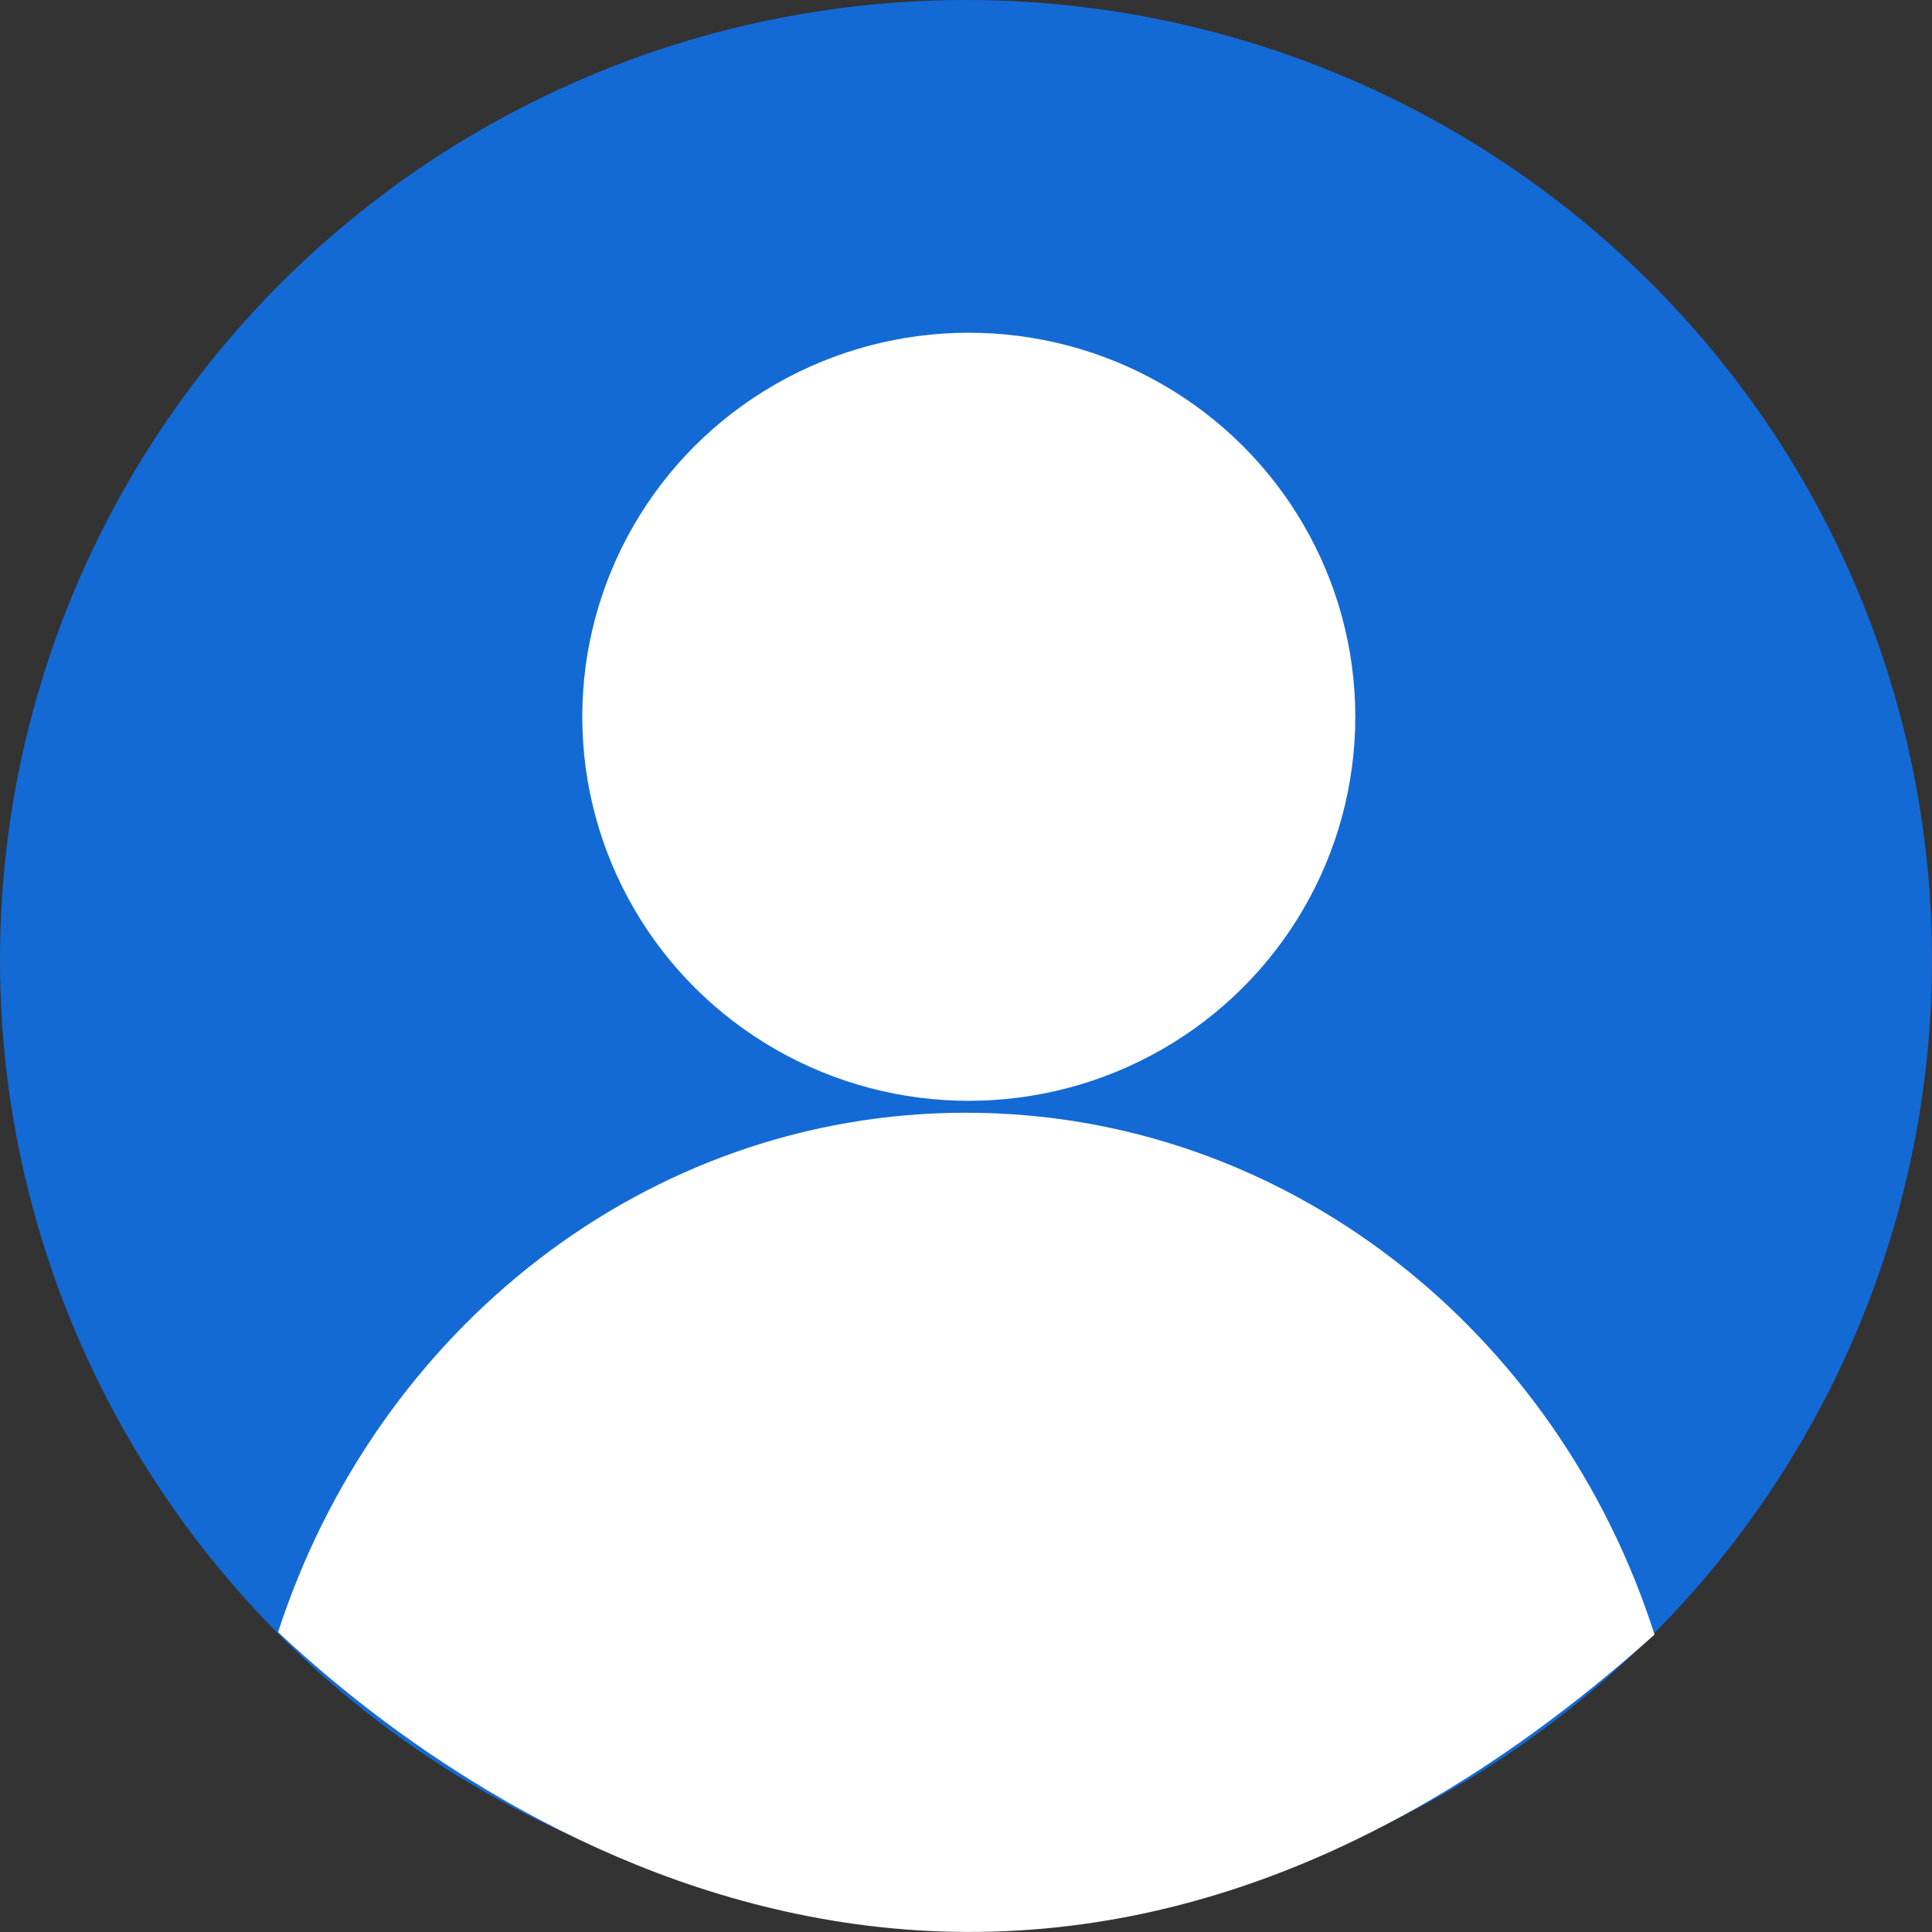 <?xml version="1.0" encoding="utf-8"?>
<!-- Generator: Adobe Illustrator 15.1.0, SVG Export Plug-In . SVG Version: 6.00 Build 0)  -->
<!DOCTYPE svg PUBLIC "-//W3C//DTD SVG 1.1//EN" "http://www.w3.org/Graphics/SVG/1.1/DTD/svg11.dtd">
<svg version="1.1" id="Layer_1" xmlns="http://www.w3.org/2000/svg" xmlns:xlink="http://www.w3.org/1999/xlink" x="0px" y="0px"
	 width="18px" height="18px" viewBox="0 0 18 18" enable-background="new 0 0 18 18" xml:space="preserve">
<rect x="0" y="0" width="18" height="18" fill="#333333" stroke="none"/>
<g>
	<ellipse fill="#136AD5" cx="9" cy="8.942" rx="9" ry="8.942"/>
	<ellipse fill="#FFFFFF" cx="9.026" cy="6.678" rx="3.601" ry="3.578"/>
	<path fill="#FFFFFF" d="M15.415,15.229c-0.904-2.827-3.433-4.862-6.415-4.862c-2.976,0-5.496,2.024-6.409,4.839
		C4.175,16.701,9.373,20.652,15.415,15.229z"/>
</g>
</svg>
